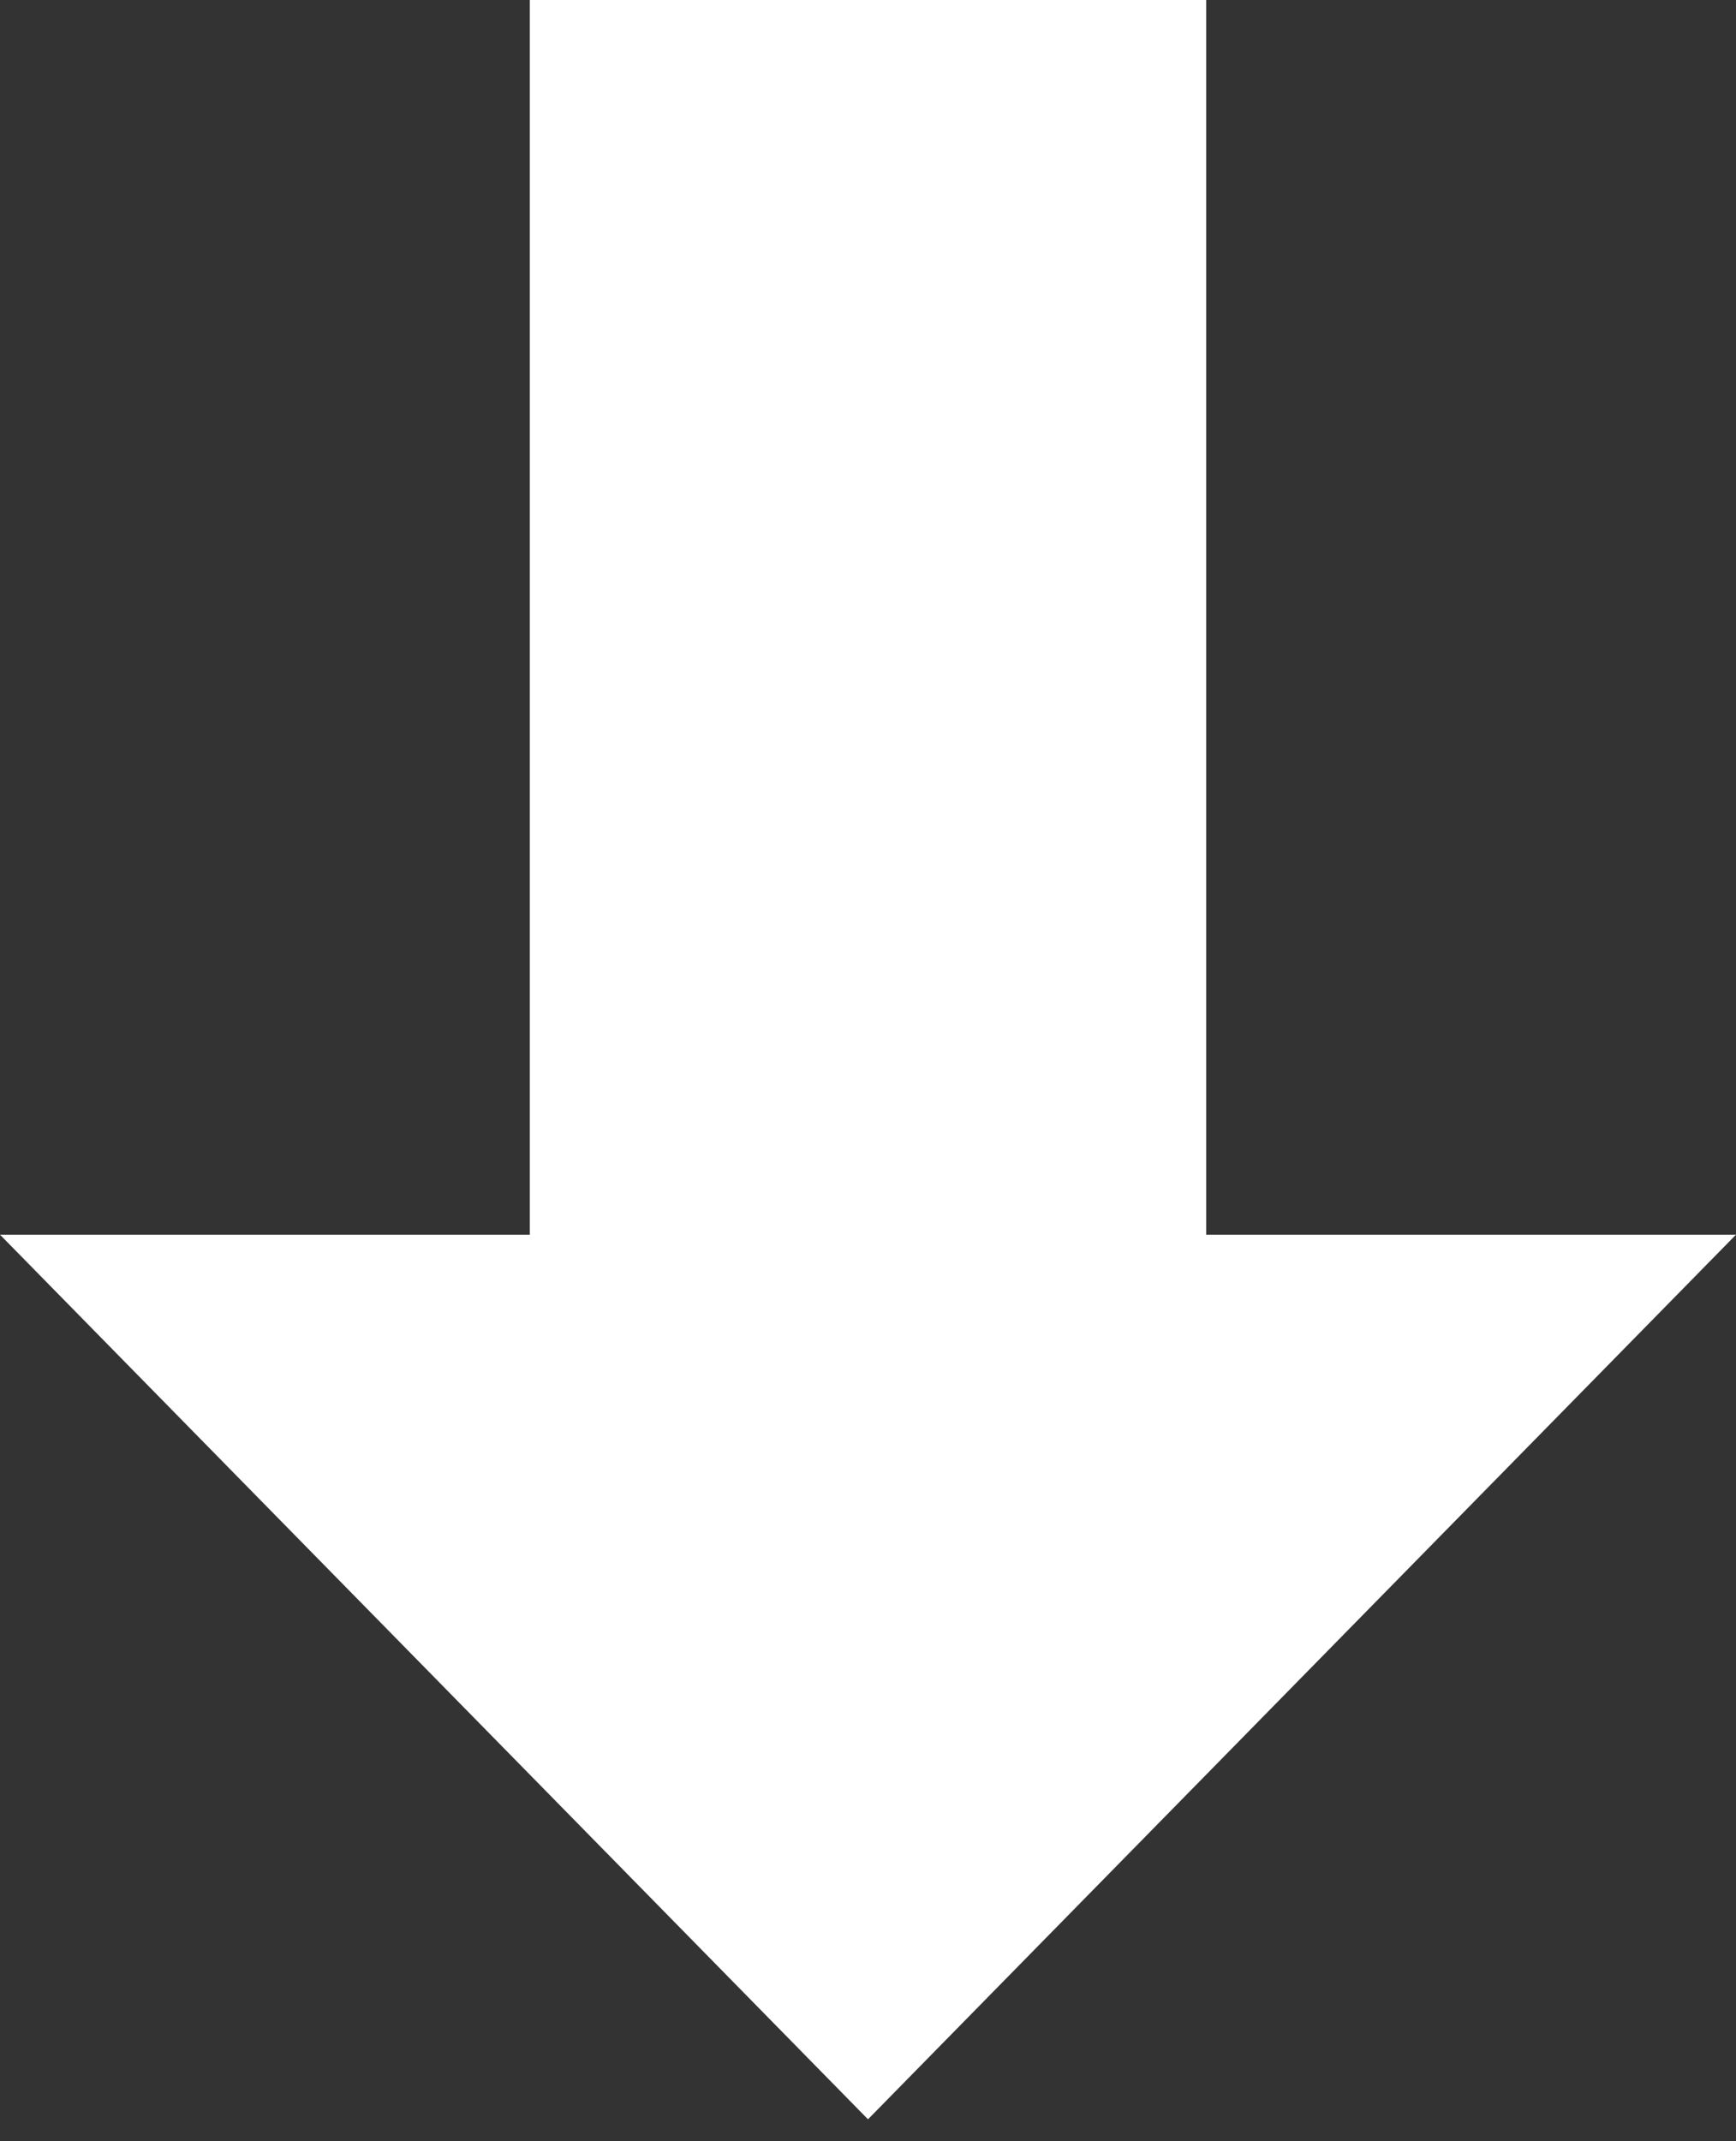 <?xml version="1.0" encoding="UTF-8"?>
<svg width="30px" height="37px" viewBox="0 0 30 37" version="1.1" xmlns="http://www.w3.org/2000/svg" xmlns:xlink="http://www.w3.org/1999/xlink">
    <rect x="0" y="0" width="30" height="37" fill="#333333" stroke="none"/>
    <!-- Generator: Sketch 49.3 (51167) - http://www.bohemiancoding.com/sketch -->
    <title>download-hover</title>
    <desc>Created with Sketch.</desc>
    <defs></defs>
    <g id="Design" stroke="none" stroke-width="1" fill="none" fill-rule="evenodd">
        <g id="Docs" transform="translate(-929, -993)" fill="#FFFFFF">
            <g id="Group-2-Copy" transform="translate(875, 914)">
                <polygon id="download-hover" points="74.845 79 74.845 100.335 84 100.335 69 115.621 54 100.335 63.155 100.335 63.155 79"></polygon>
            </g>
        </g>
    </g>
</svg>